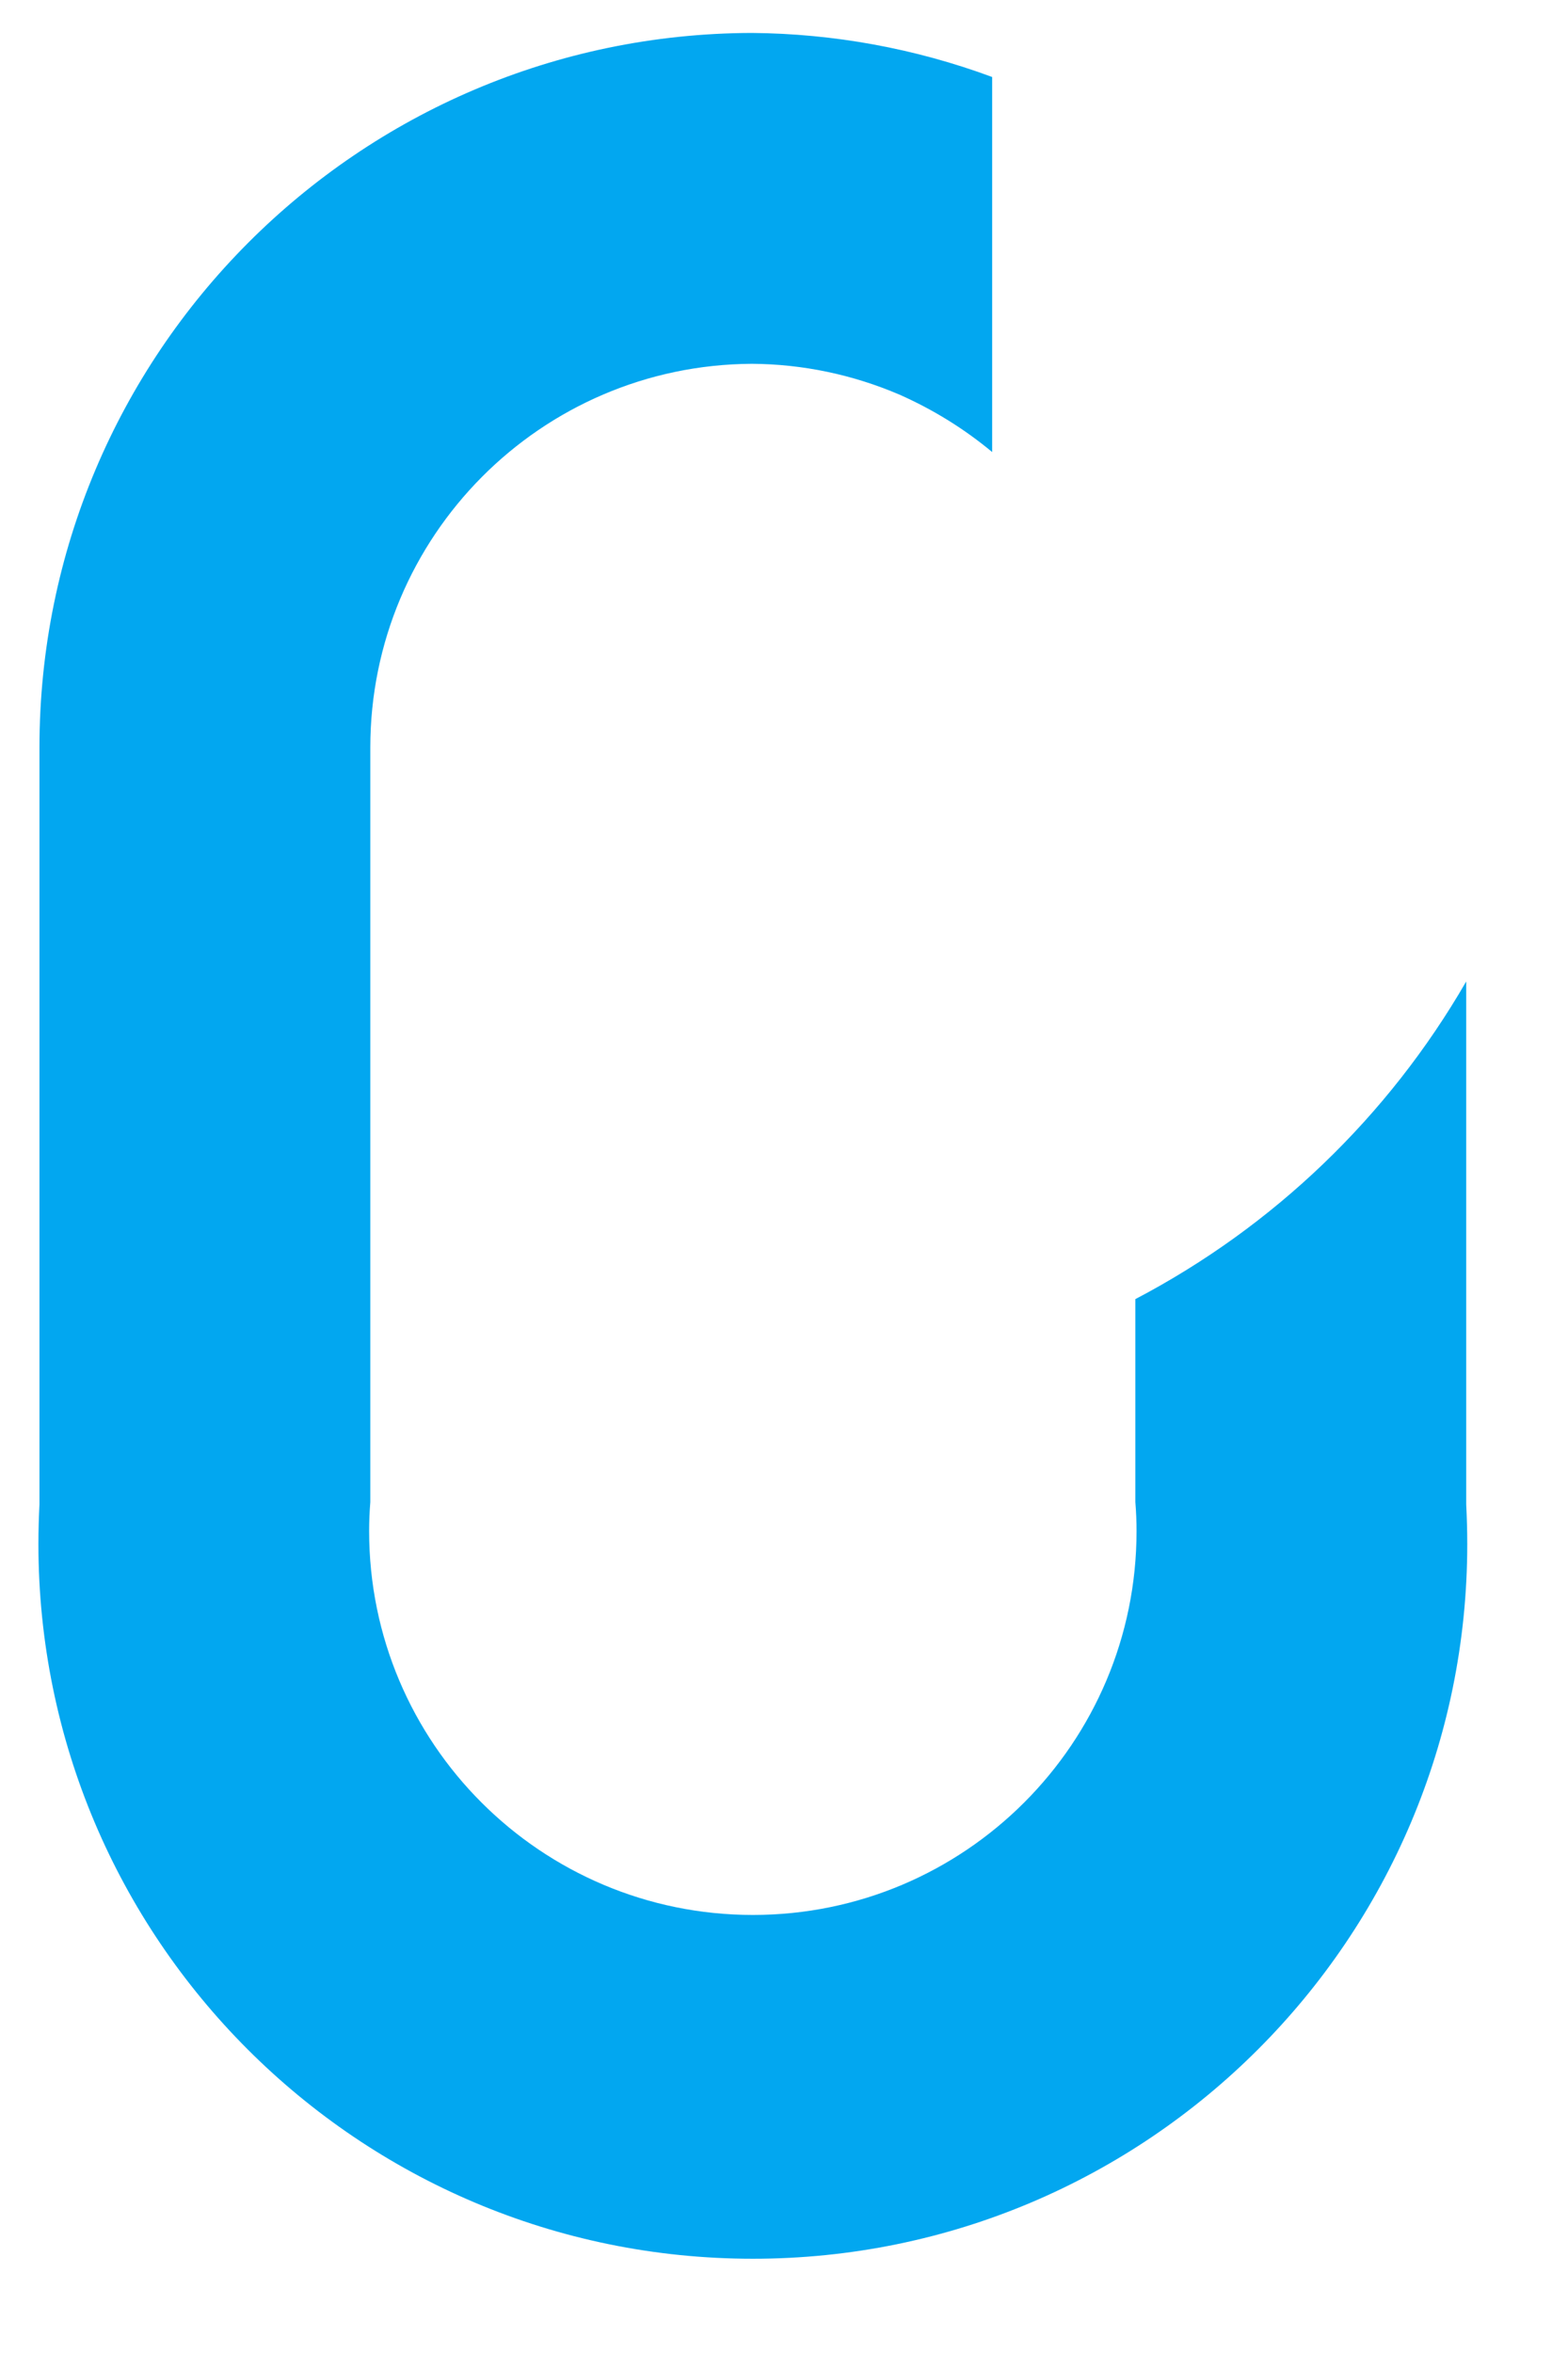 ﻿<?xml version="1.0" encoding="utf-8"?>
<svg version="1.1" xmlns:xlink="http://www.w3.org/1999/xlink" width="12px" height="18px" xmlns="http://www.w3.org/2000/svg">
  <g transform="matrix(1 0 0 1 -212 -342 )">
    <path d="M 11.221 7.508  C 10.624 8.542  9.746 9.384  8.689 9.938  L 8.689 11.491  C 8.695 11.565  8.698 11.639  8.698 11.713  C 8.698 13.335  7.383 14.649  5.762 14.649  C 4.14 14.649  2.825 13.335  2.825 11.713  C 2.825 11.639  2.828 11.565  2.834 11.491  L 2.834 5.719  C 2.834 4.104  4.138 2.792  5.753 2.783  C 6.142 2.785  6.527 2.866  6.884 3.019  C 7.139 3.132  7.378 3.279  7.593 3.458  L 7.593 0.589  C 7.004 0.371  6.381 0.257  5.753 0.252  C 2.74 0.261  0.302 2.706  0.302 5.719  L 0.302 11.508  C 0.297 11.609  0.294 11.71  0.294 11.811  C 0.294 14.831  2.742 17.279  5.762 17.279  C 8.781 17.279  11.229 14.831  11.229 11.811  C 11.229 11.71  11.226 11.609  11.221 11.508  L 11.221 7.508  Z " fill-rule="nonzero" fill="#02a7f0" stroke="none" transform="matrix(1 0 0 1 212 342 )" />
  </g>
</svg>